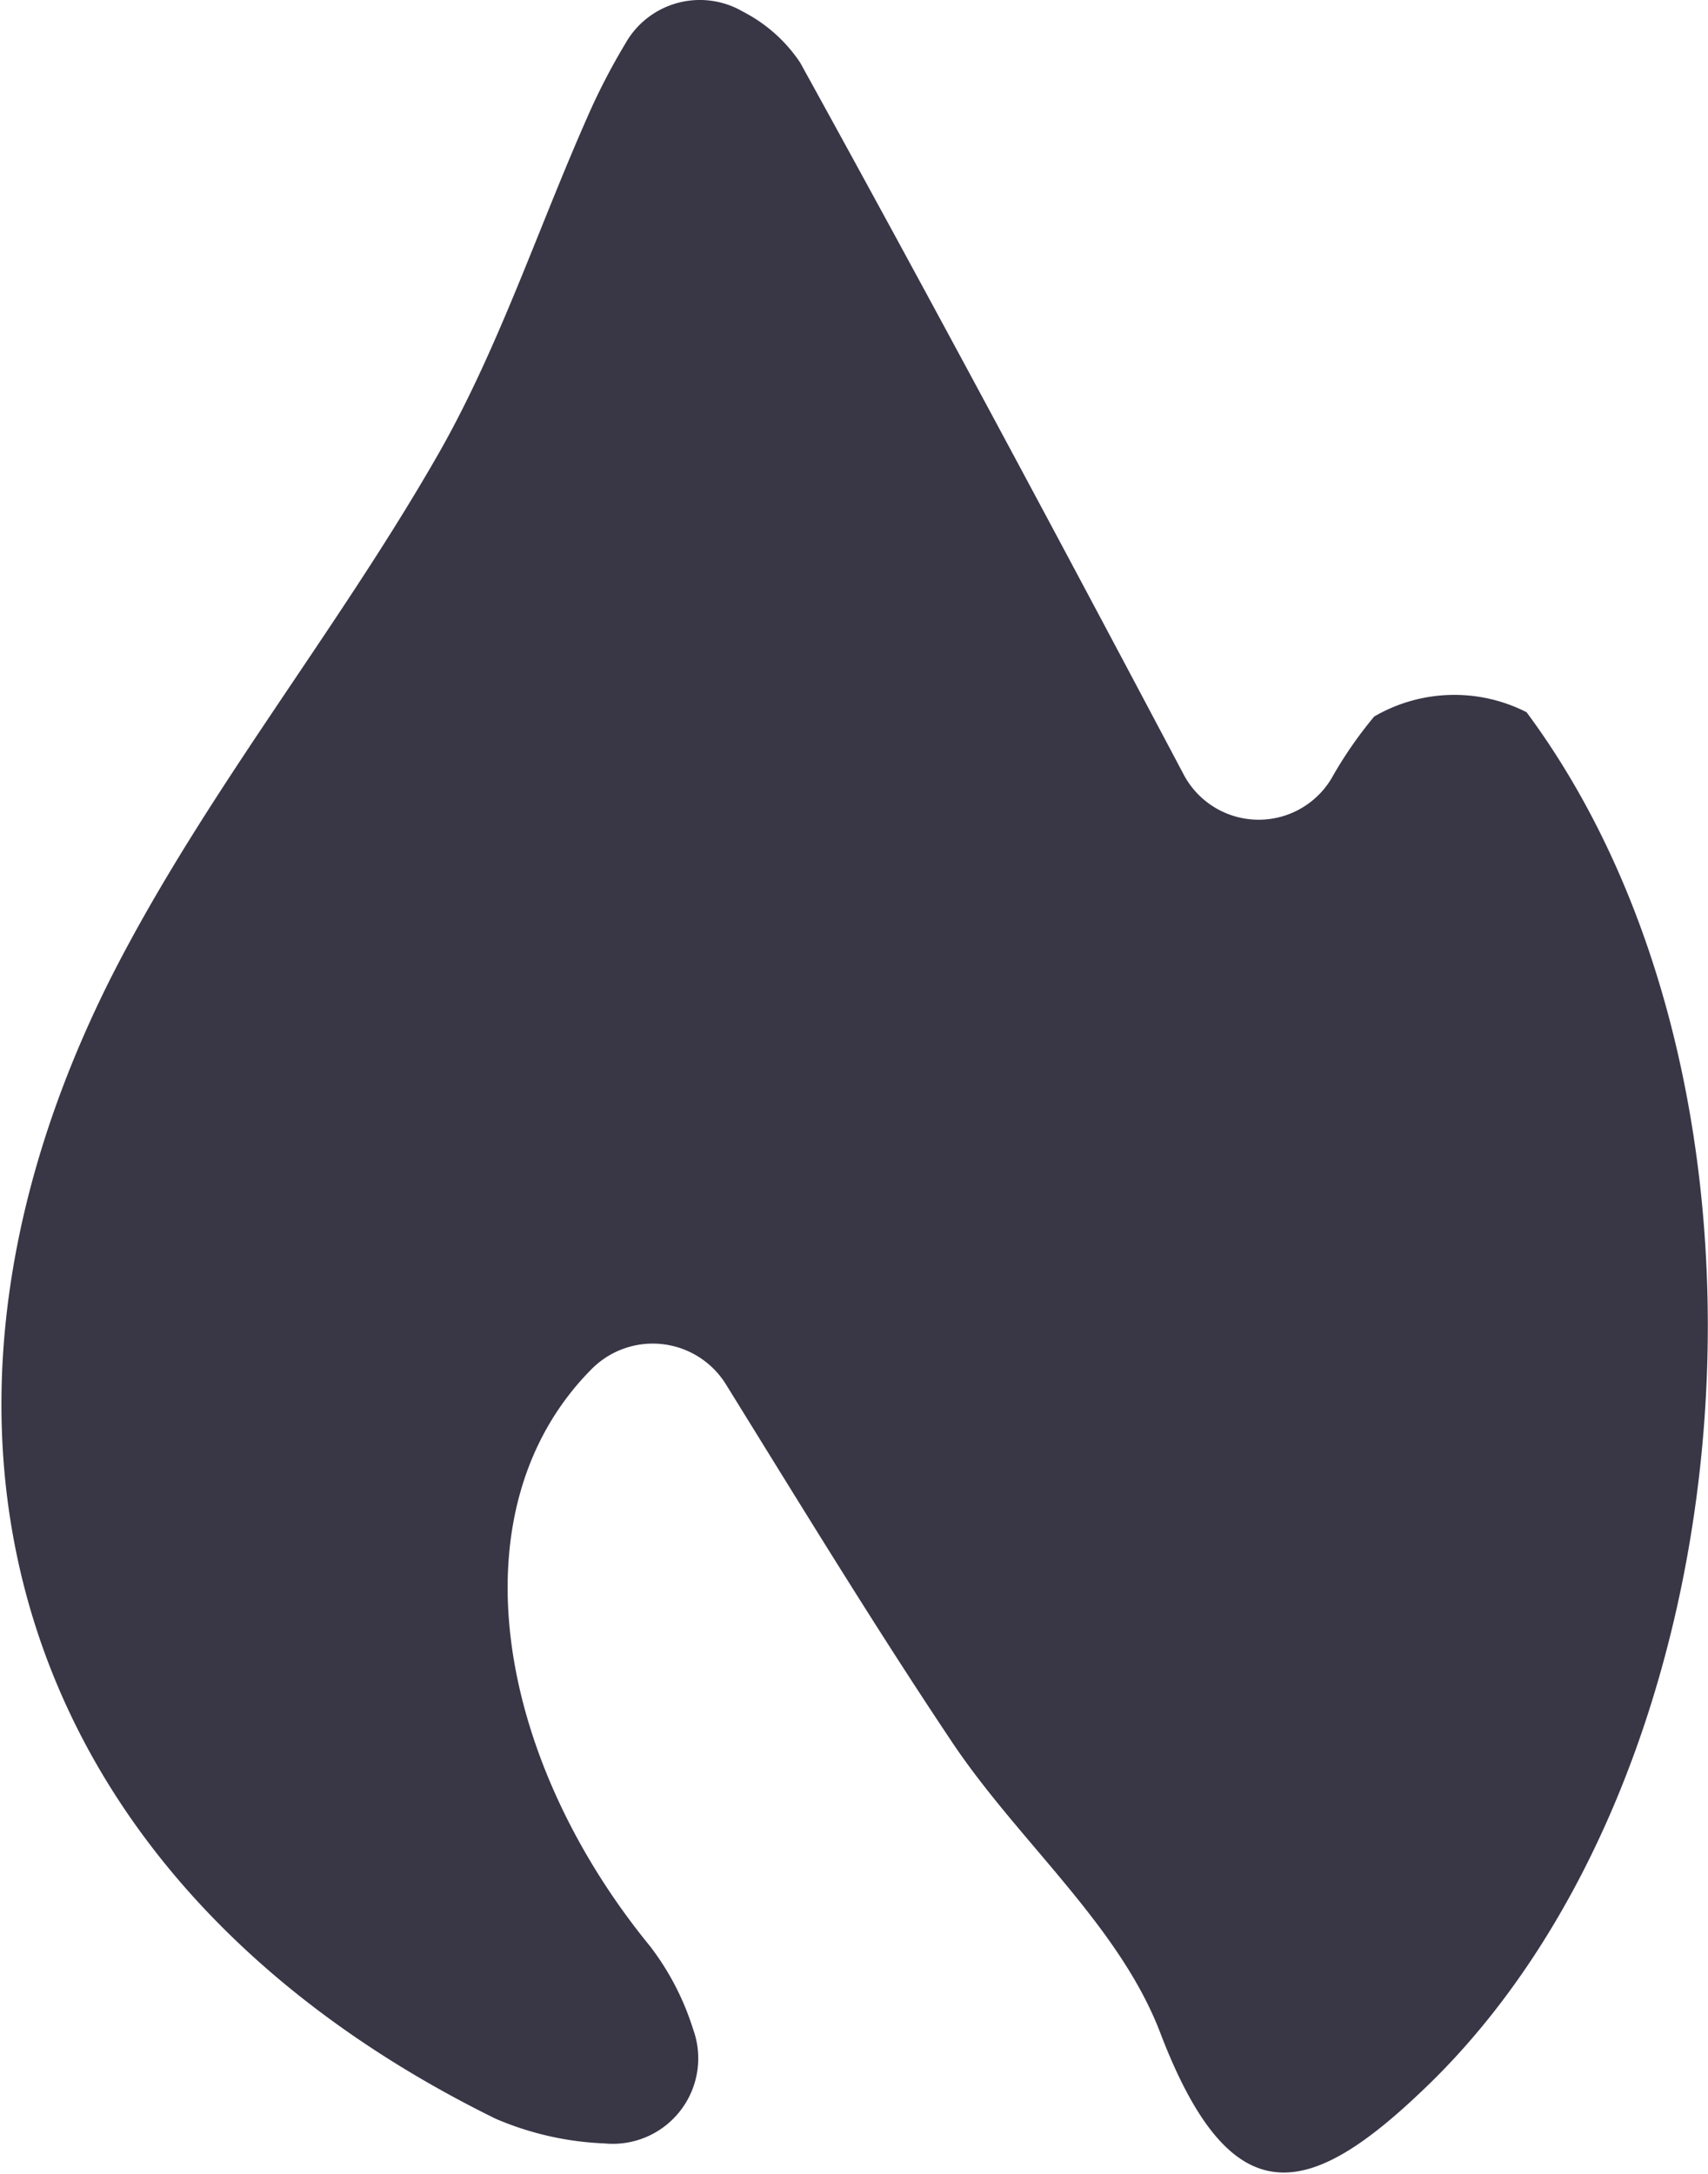 <svg xmlns="http://www.w3.org/2000/svg" fill="#393646" viewBox="0 0 27.58 35.1"><title>Recurso 11</title><g id="Capa_2" data-name="Capa 2"><g id="Capa_1-2" data-name="Capa 1"><path d="M19.11,12.5a1.37,1.37,0,0,0,2.39.07,6.66,6.66,0,0,1,.69-1,2.57,2.57,0,0,1,2.46-.07c4.51,6.08,3.66,17-1.53,22.11-1.92,1.88-3.21,2.3-4.39-.8-.67-1.74-2.3-3.09-3.37-4.7-1.25-1.87-2.42-3.79-3.64-5.76a1.39,1.39,0,0,0-2.15-.26c-2.25,2.24-1.59,6.26.93,9.34a4.31,4.31,0,0,1,.69,1.33,1.38,1.38,0,0,1-1.43,1.85A4.94,4.94,0,0,1,8,34.21C.4,30.47-2,23.31,1.8,15.77c1.5-2.95,3.64-5.57,5.29-8.46,1-1.76,1.64-3.75,2.48-5.61a10.53,10.53,0,0,1,.53-1A1.38,1.38,0,0,1,12,.19a2.46,2.46,0,0,1,.92.82C15,4.78,17.05,8.61,19.11,12.5Z"/></g></g></svg>